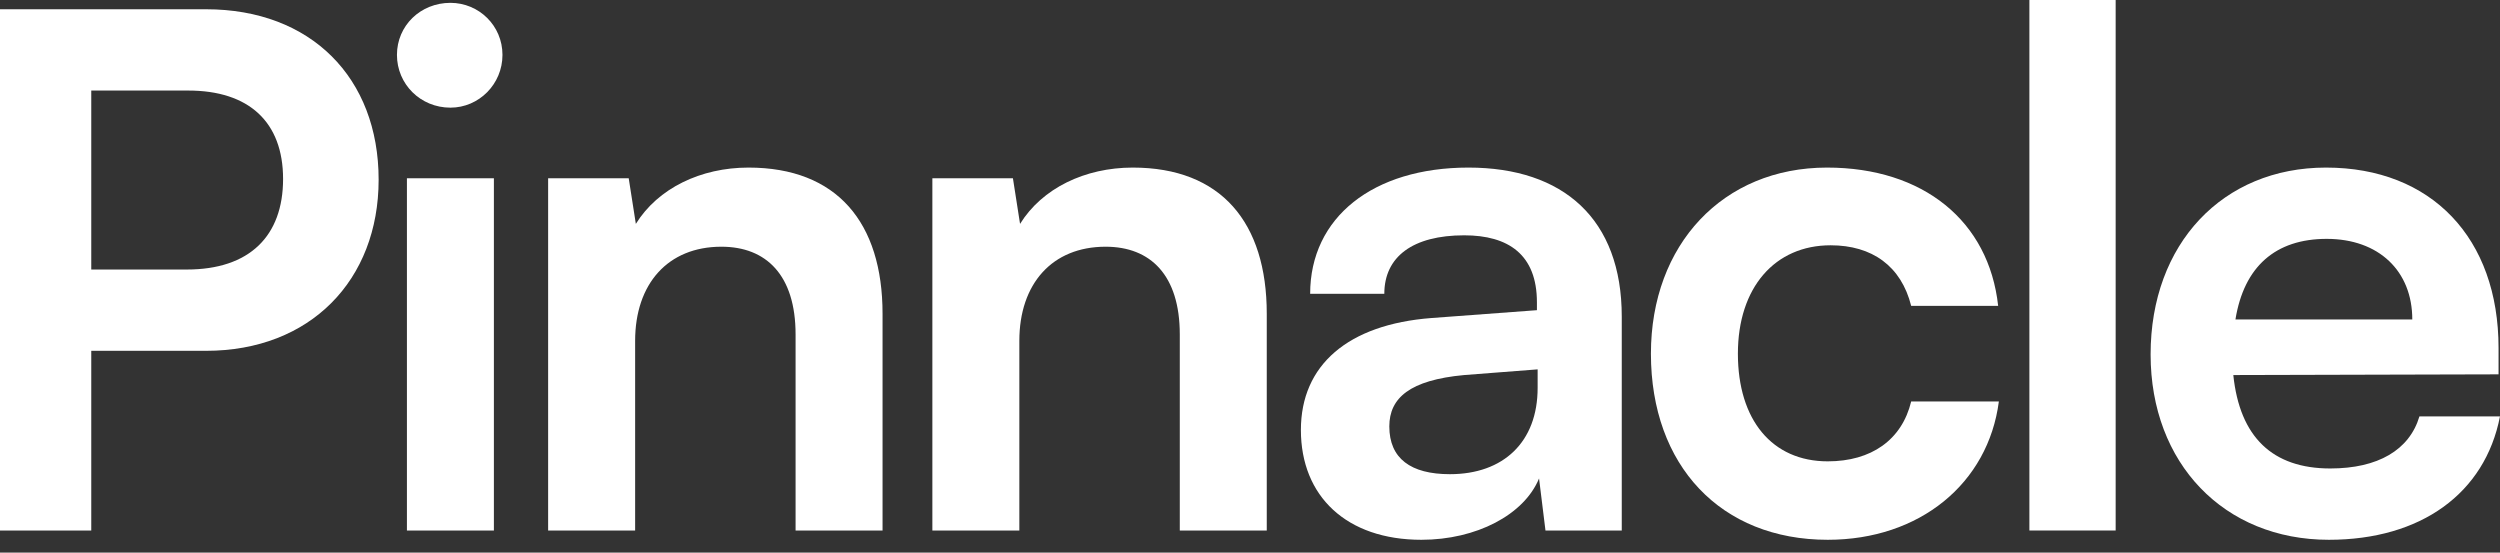 <svg width="95" height="21" viewBox="0 0 95 21" fill="none" xmlns="http://www.w3.org/2000/svg">
<rect x="0" y="0" width="95" height="21" fill="#333333" stroke="none"/>
<path d="M88.497 20.512C84.514 20.512 81.723 17.612 81.723 13.467C81.723 9.267 84.459 6.368 88.388 6.368C92.398 6.368 94.945 9.05 94.945 13.223V14.225L84.866 14.252C85.11 16.61 86.356 17.802 88.551 17.802C90.366 17.802 91.558 17.098 91.938 15.824H94.999C94.43 18.75 91.992 20.512 88.497 20.512ZM88.415 9.077C86.464 9.077 85.272 10.134 84.947 12.139H91.667C91.667 10.296 90.393 9.077 88.415 9.077Z" fill="white"/>
<path d="M80.395 20.159H77.117V0H80.395V20.159Z" fill="white"/>
<path d="M62.735 13.44C62.735 9.294 65.472 6.368 69.427 6.368C73.085 6.368 75.578 8.4 75.93 11.624H72.625C72.245 10.107 71.135 9.321 69.563 9.321C67.45 9.321 66.04 10.92 66.04 13.44C66.04 15.96 67.341 17.531 69.455 17.531C71.107 17.531 72.272 16.718 72.625 15.255H75.957C75.551 18.371 72.95 20.512 69.455 20.512C65.39 20.512 62.735 17.694 62.735 13.44Z" fill="white"/>
<path d="M54.013 20.512C51.168 20.512 49.434 18.859 49.434 16.339C49.434 13.873 51.222 12.329 54.393 12.085L58.403 11.787V11.489C58.403 9.673 57.319 8.942 55.639 8.942C53.688 8.942 52.604 9.755 52.604 11.164H49.786C49.786 8.264 52.171 6.368 55.801 6.368C59.405 6.368 61.627 8.319 61.627 12.031V20.159H58.728L58.484 18.181C57.915 19.563 56.1 20.512 54.013 20.512ZM55.097 18.019C57.129 18.019 58.43 16.799 58.43 14.74V14.036L55.639 14.252C53.58 14.442 52.794 15.12 52.794 16.203C52.794 17.423 53.607 18.019 55.097 18.019Z" fill="white"/>
<path d="M38.735 20.159H35.43V6.774H38.491L38.762 8.508C39.602 7.153 41.228 6.368 43.044 6.368C46.403 6.368 48.137 8.454 48.137 11.922V20.159H44.832V12.708C44.832 10.459 43.721 9.375 42.014 9.375C39.982 9.375 38.735 10.784 38.735 12.952V20.159Z" fill="white"/>
<path d="M24.135 20.159H20.829V6.774H23.891L24.162 8.508C25.002 7.153 26.628 6.368 28.443 6.368C31.803 6.368 33.537 8.454 33.537 11.922V20.159H30.232V12.708C30.232 10.459 29.12 9.375 27.413 9.375C25.381 9.375 24.135 10.784 24.135 12.952V20.159Z" fill="white"/>
<path d="M17.116 4.091C15.978 4.091 15.084 3.197 15.084 2.086C15.084 0.975 15.978 0.108 17.116 0.108C18.199 0.108 19.094 0.975 19.094 2.086C19.094 3.197 18.199 4.091 17.116 4.091ZM15.463 20.159V6.774H18.768V20.159H15.463Z" fill="white"/>
<path d="M7.831 13.331H3.468V20.159H0V0.352H7.831C11.814 0.352 14.388 2.953 14.388 6.828C14.388 10.649 11.787 13.331 7.831 13.331ZM7.153 3.441H3.468V10.242H7.099C9.483 10.242 10.757 8.969 10.757 6.801C10.757 4.633 9.456 3.441 7.153 3.441Z" fill="white"/>
</svg>
